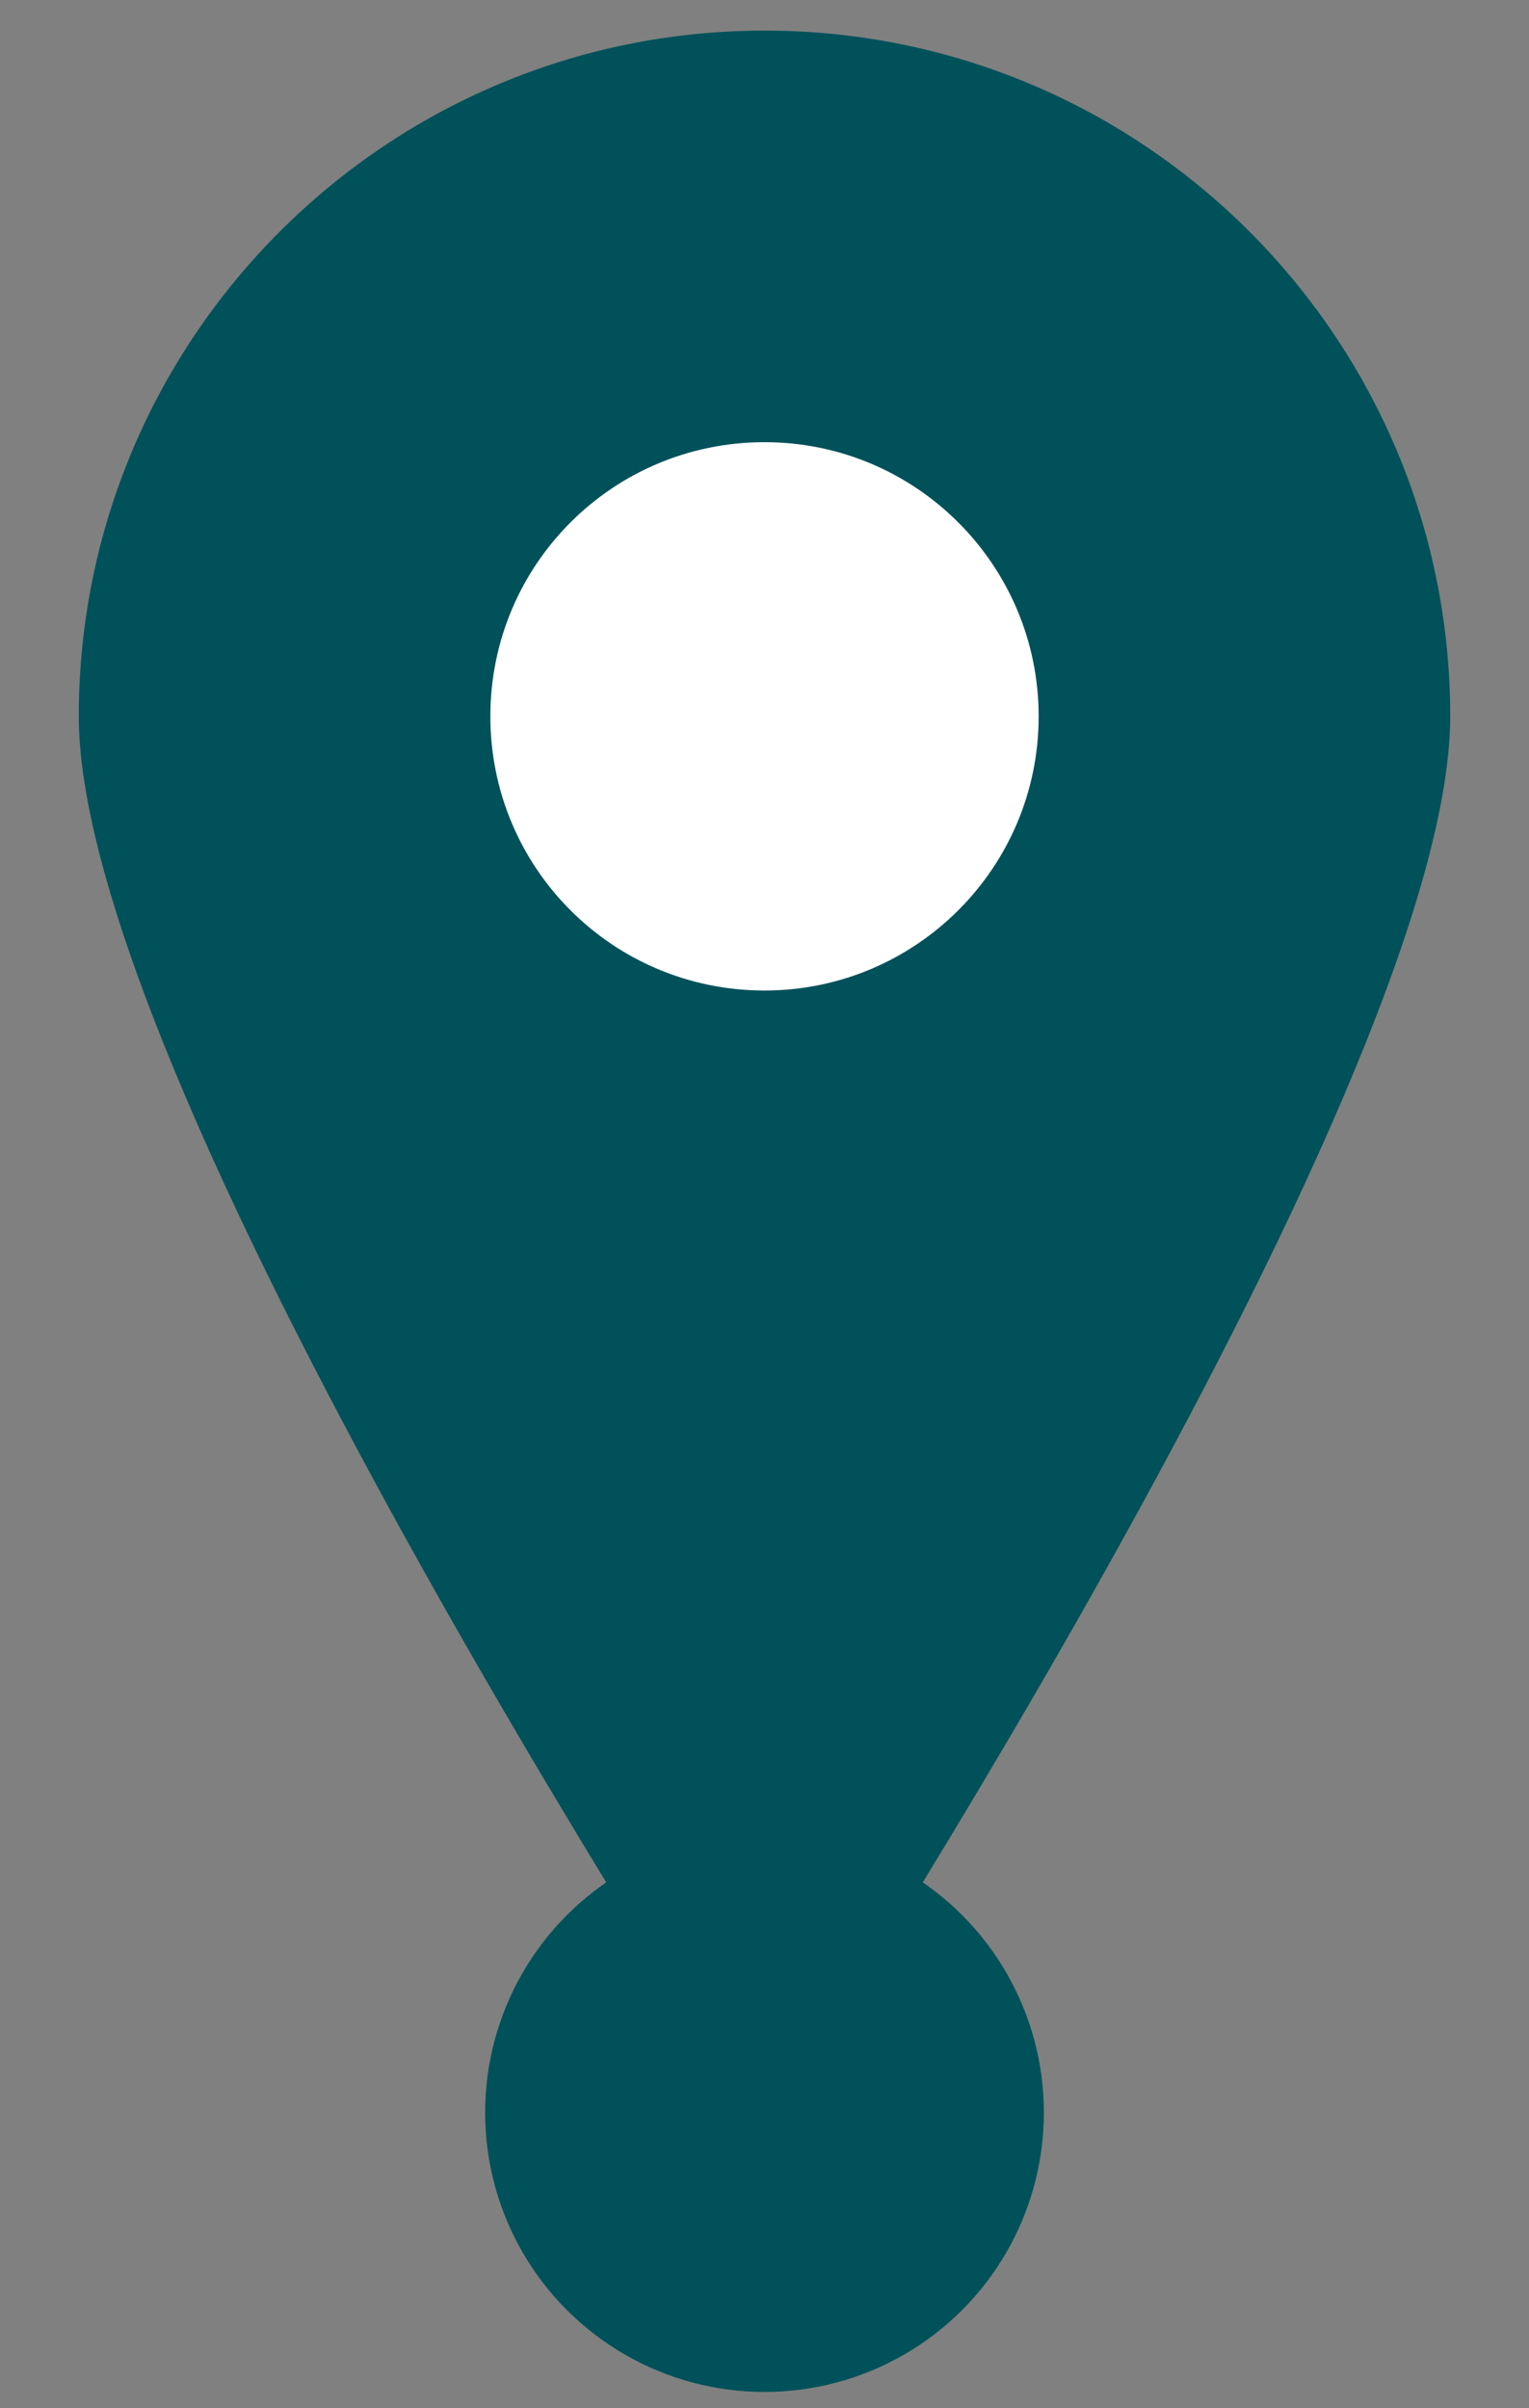 <?xml version="1.0" encoding="utf-8"?>
<!-- Generator: Adobe Illustrator 23.0.1, SVG Export Plug-In . SVG Version: 6.00 Build 0)  -->
<svg version="1.1" id="Layer_1" xmlns="http://www.w3.org/2000/svg" xmlns:xlink="http://www.w3.org/1999/xlink" x="0px" y="0px"
	 viewBox="0 0 234.8 369.8" style="enable-background:new 0 0 234.8 369.8;" xml:space="preserve">
<rect x="0" y="0" width="234.8" height="369.8" fill="#808080" stroke="none"/>
<style type="text/css">
	.st0{fill:#00515A;}
	.st1{fill:#FFFFFF;}
</style>
<g>
	<path class="st0" d="M222.7,110c0,58.2-105.3,217.6-105.3,217.6S12.1,168.2,12.1,110C12.1,51.9,59.3,4.7,117.4,4.7
		C175.6,4.7,222.7,51.9,222.7,110z"/>
	<path class="st1" d="M159.5,110c0,23.3-18.9,42.1-42.1,42.1c-23.3,0-42.1-18.8-42.1-42.1s18.8-42.1,42.1-42.1
		C140.7,67.9,159.5,86.8,159.5,110z"/>
</g>
<circle class="st0" cx="117.4" cy="324.4" r="42.9"/>
</svg>
